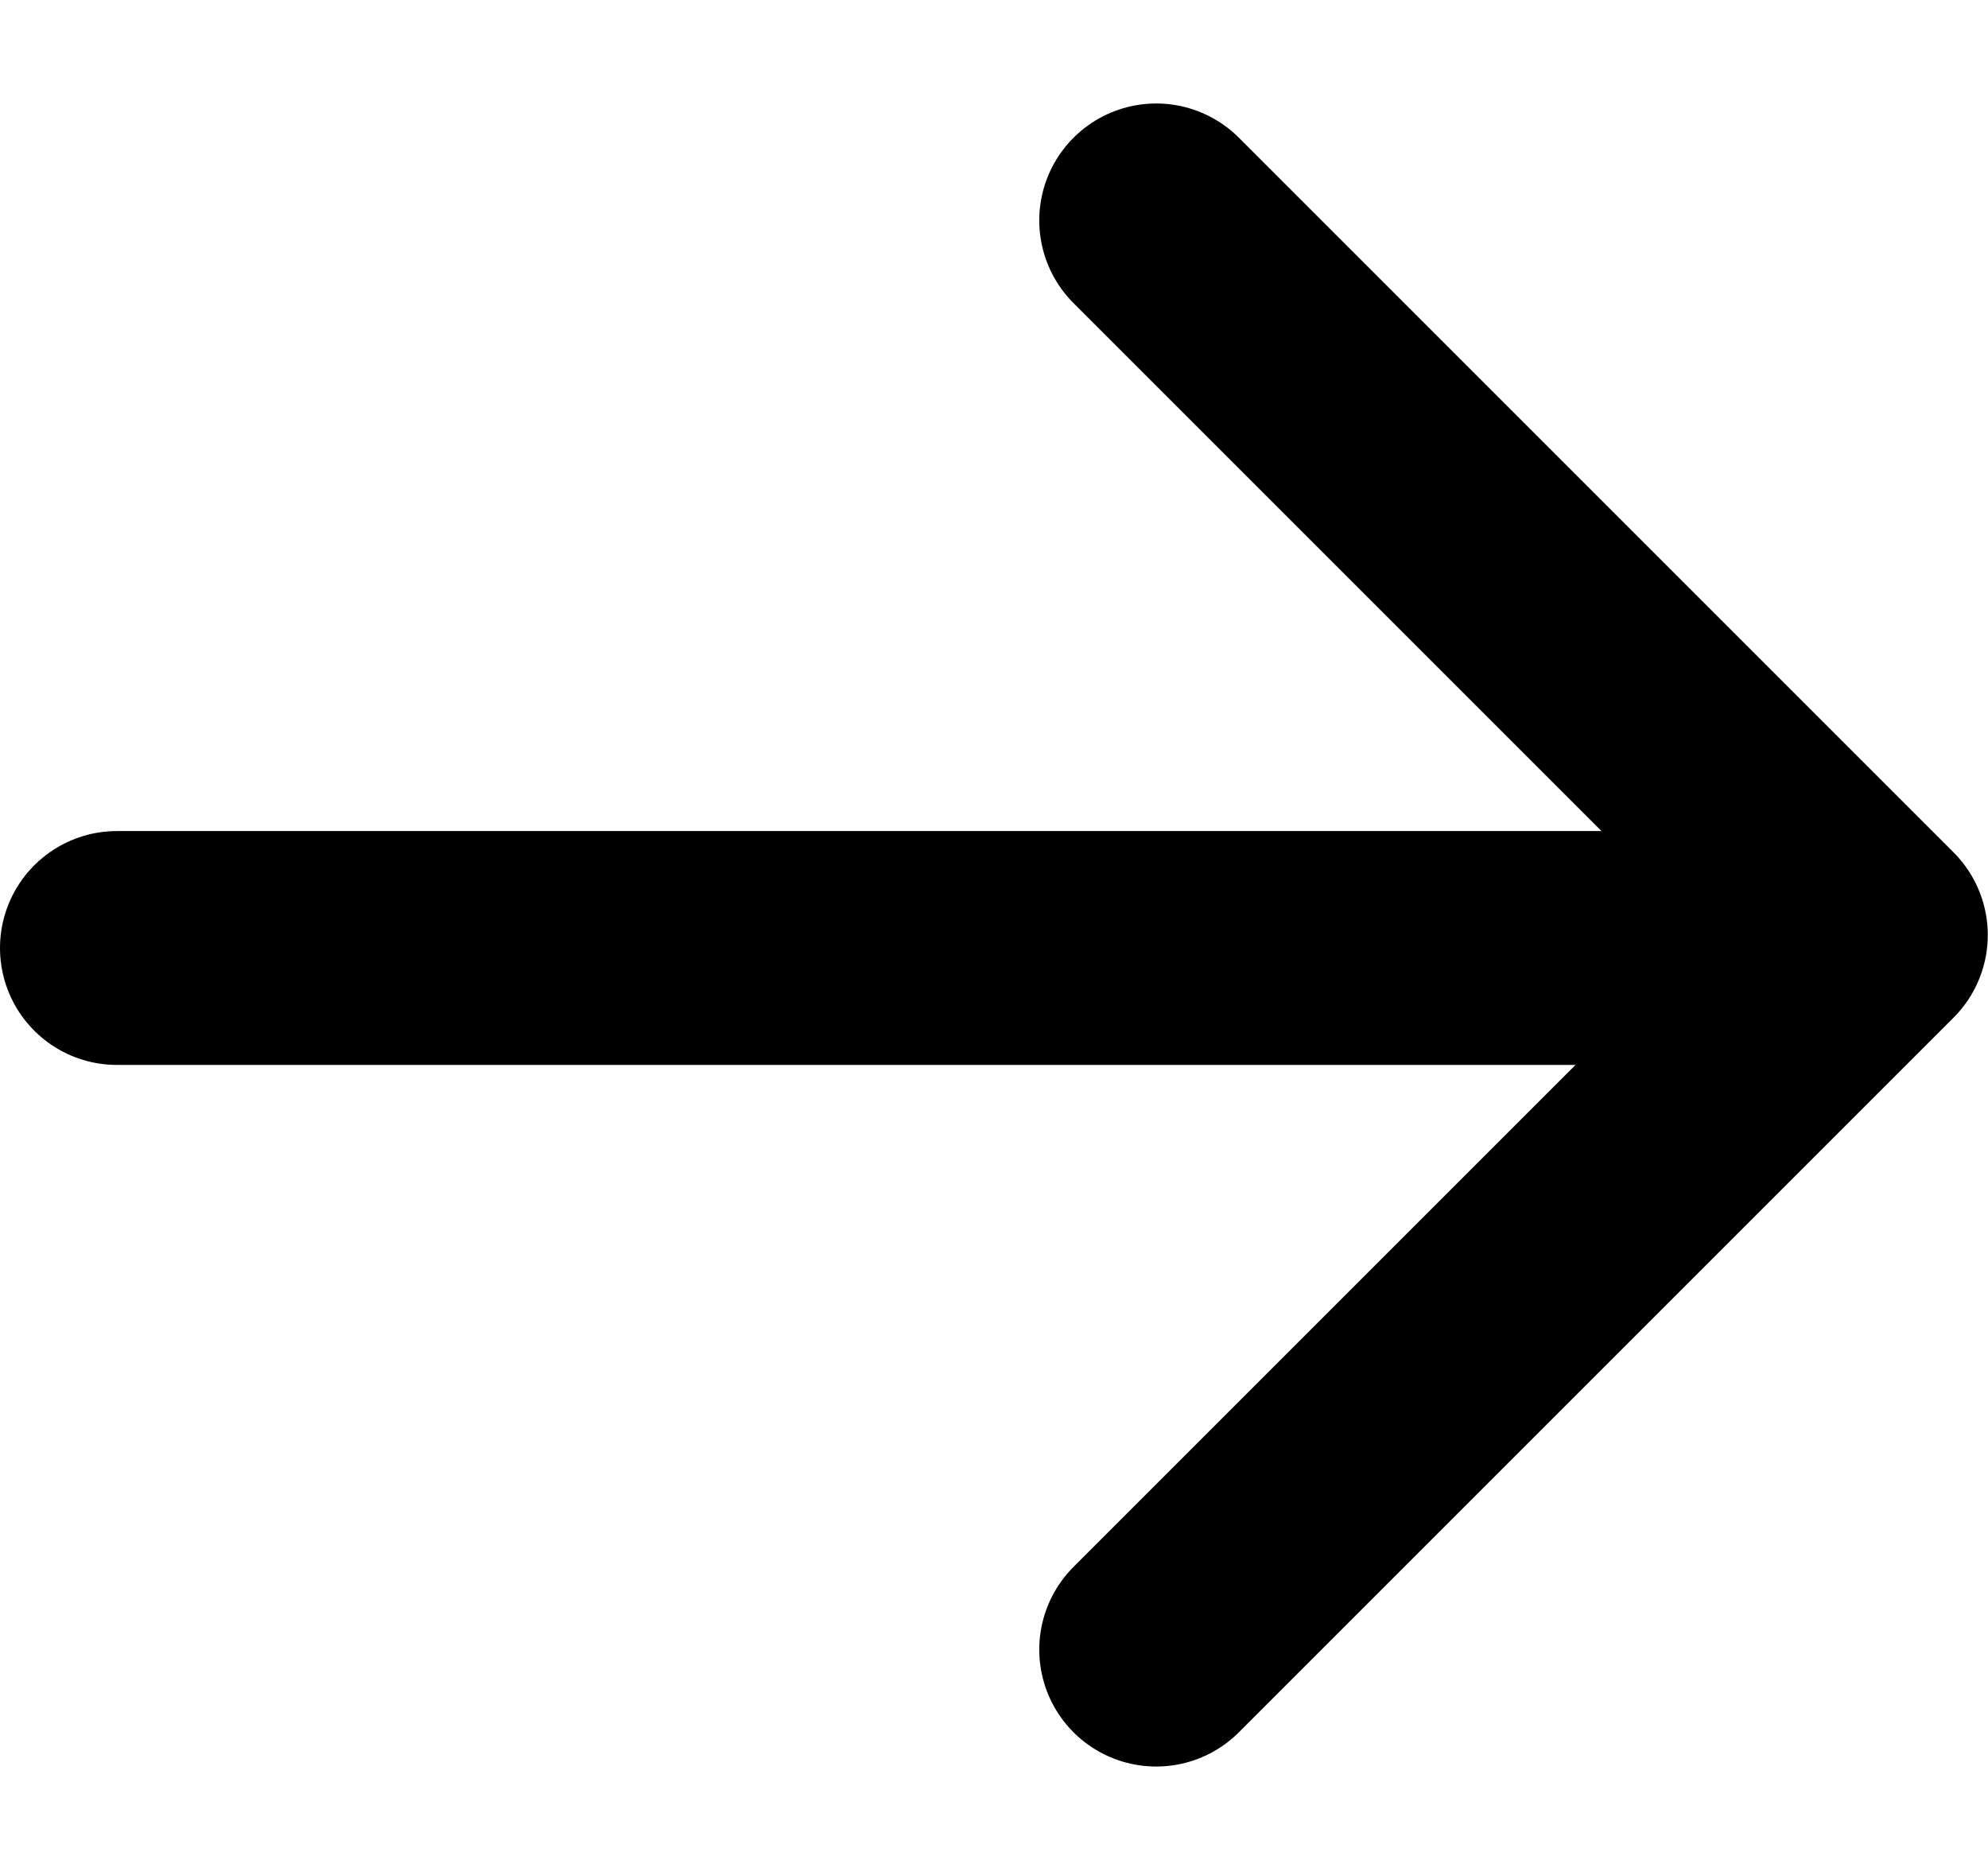 <svg width="17" height="16" viewBox="0 0 17 16" fill="none" xmlns="http://www.w3.org/2000/svg">
<path d="M9.887 14.107L15.998 7.996L9.887 1.885" stroke="black" stroke-width="2" stroke-linecap="round" stroke-linejoin="round"/>
<path d="M1 8.107H15.222" stroke="black" stroke-width="2" stroke-linecap="round" stroke-linejoin="round"/>
</svg>
